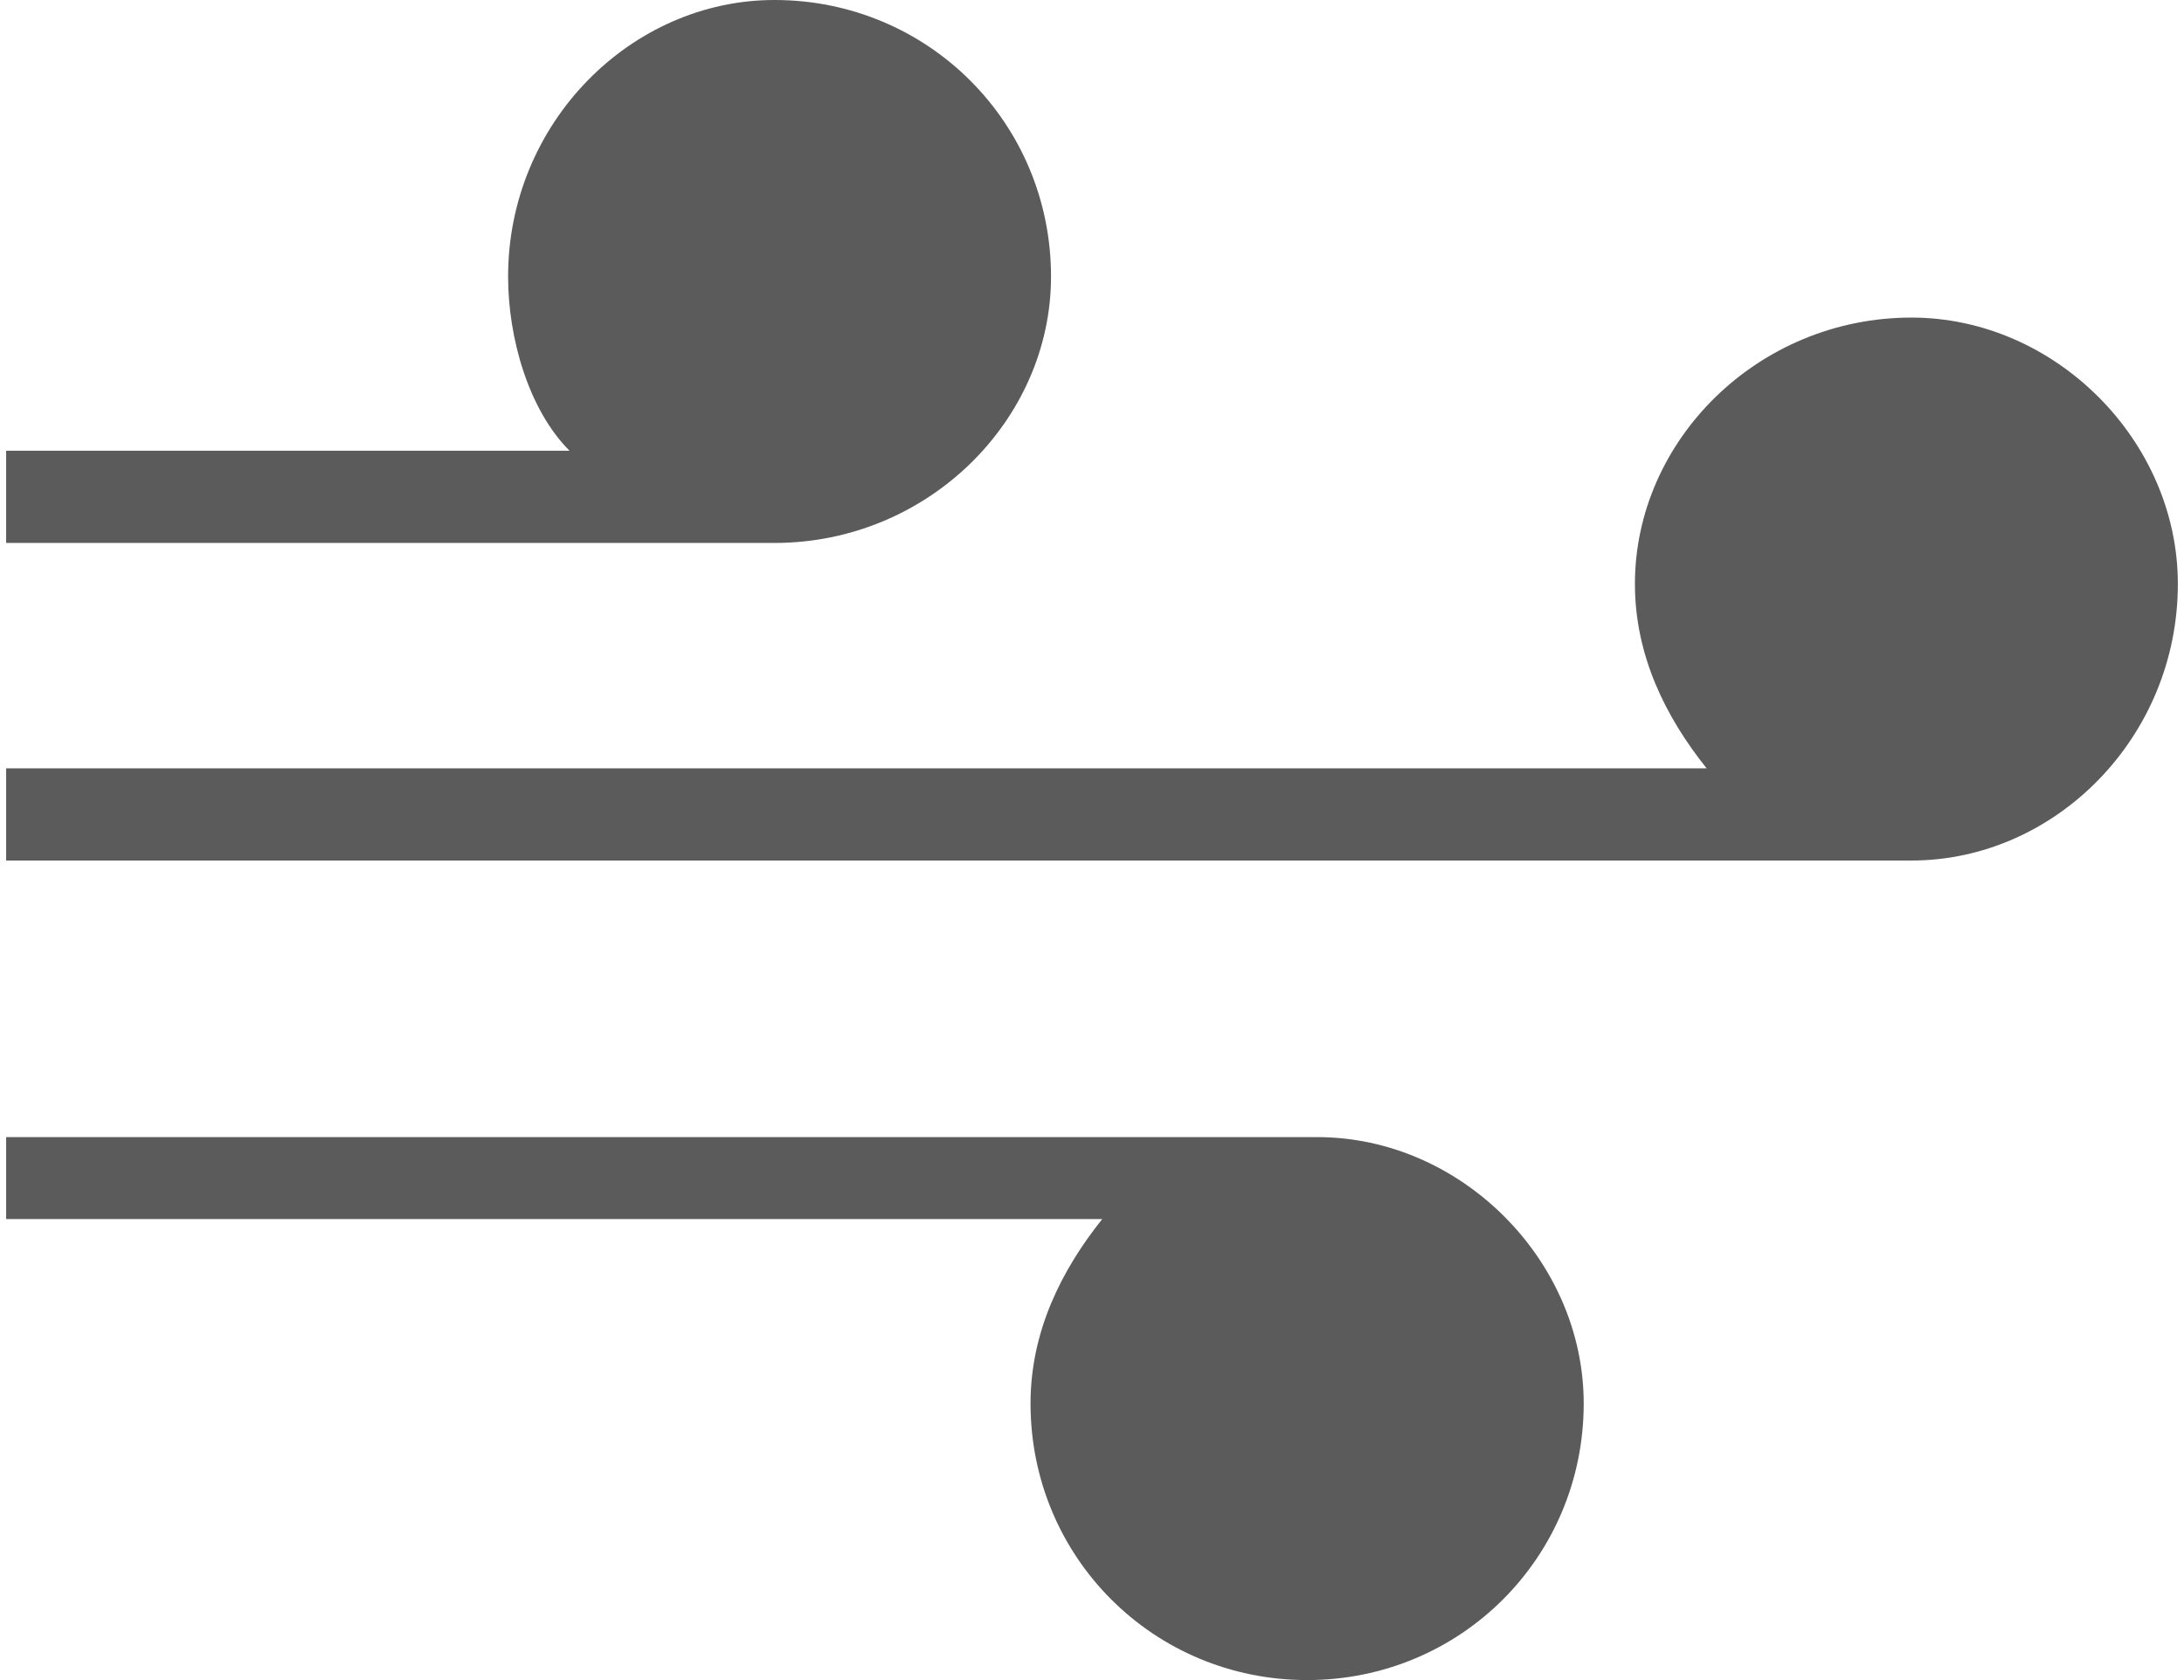<?xml version="1.0" encoding="UTF-8"?>
<!DOCTYPE svg PUBLIC "-//W3C//DTD SVG 1.0//EN" "http://www.w3.org/TR/2001/REC-SVG-20010904/DTD/svg10.dtd">
<!-- Creator: CorelDRAW 2018 (64-Bit) -->
<svg xmlns="http://www.w3.org/2000/svg" xml:space="preserve" width="143px" height="110px" version="1.0" style="shape-rendering:geometricPrecision; text-rendering:geometricPrecision; image-rendering:optimizeQuality; fill-rule:evenodd; clip-rule:evenodd"
viewBox="0 0 2.12 1.64"
 xmlns:xlink="http://www.w3.org/1999/xlink">
 <defs>
  <style type="text/css">
   <![CDATA[
    .fil0 {fill:#5B5B5B;fill-rule:nonzero}
   ]]>
  </style>
 </defs>
 <g id="Слой_x0020_1">
  <path class="fil0" d="M1.86 0.31c-0.15,0 -0.27,0.12 -0.27,0.26 0,0.07 0.03,0.13 0.07,0.18l-1.66 0 0 0.09 1.86 0c0.14,0 0.26,-0.12 0.26,-0.27 0,-0.14 -0.12,-0.26 -0.26,-0.26zm-0.58 0.8l0 0 0 0 0 0 -1.28 0 0 0.08 1.02 0 0 0 0.05 0c-0.04,0.05 -0.07,0.11 -0.07,0.18 0,0.15 0.12,0.27 0.27,0.27 0.15,0 0.27,-0.12 0.27,-0.27 0,-0.14 -0.12,-0.26 -0.26,-0.26zm-0.26 -0.84c0,-0.15 -0.12,-0.27 -0.27,-0.27 -0.14,0 -0.26,0.12 -0.26,0.27 0,0.06 0.02,0.13 0.06,0.17l-0.55 0 0 0.09 0.75 0c0.15,0 0.27,-0.12 0.27,-0.26z"/>
 </g>
</svg>
